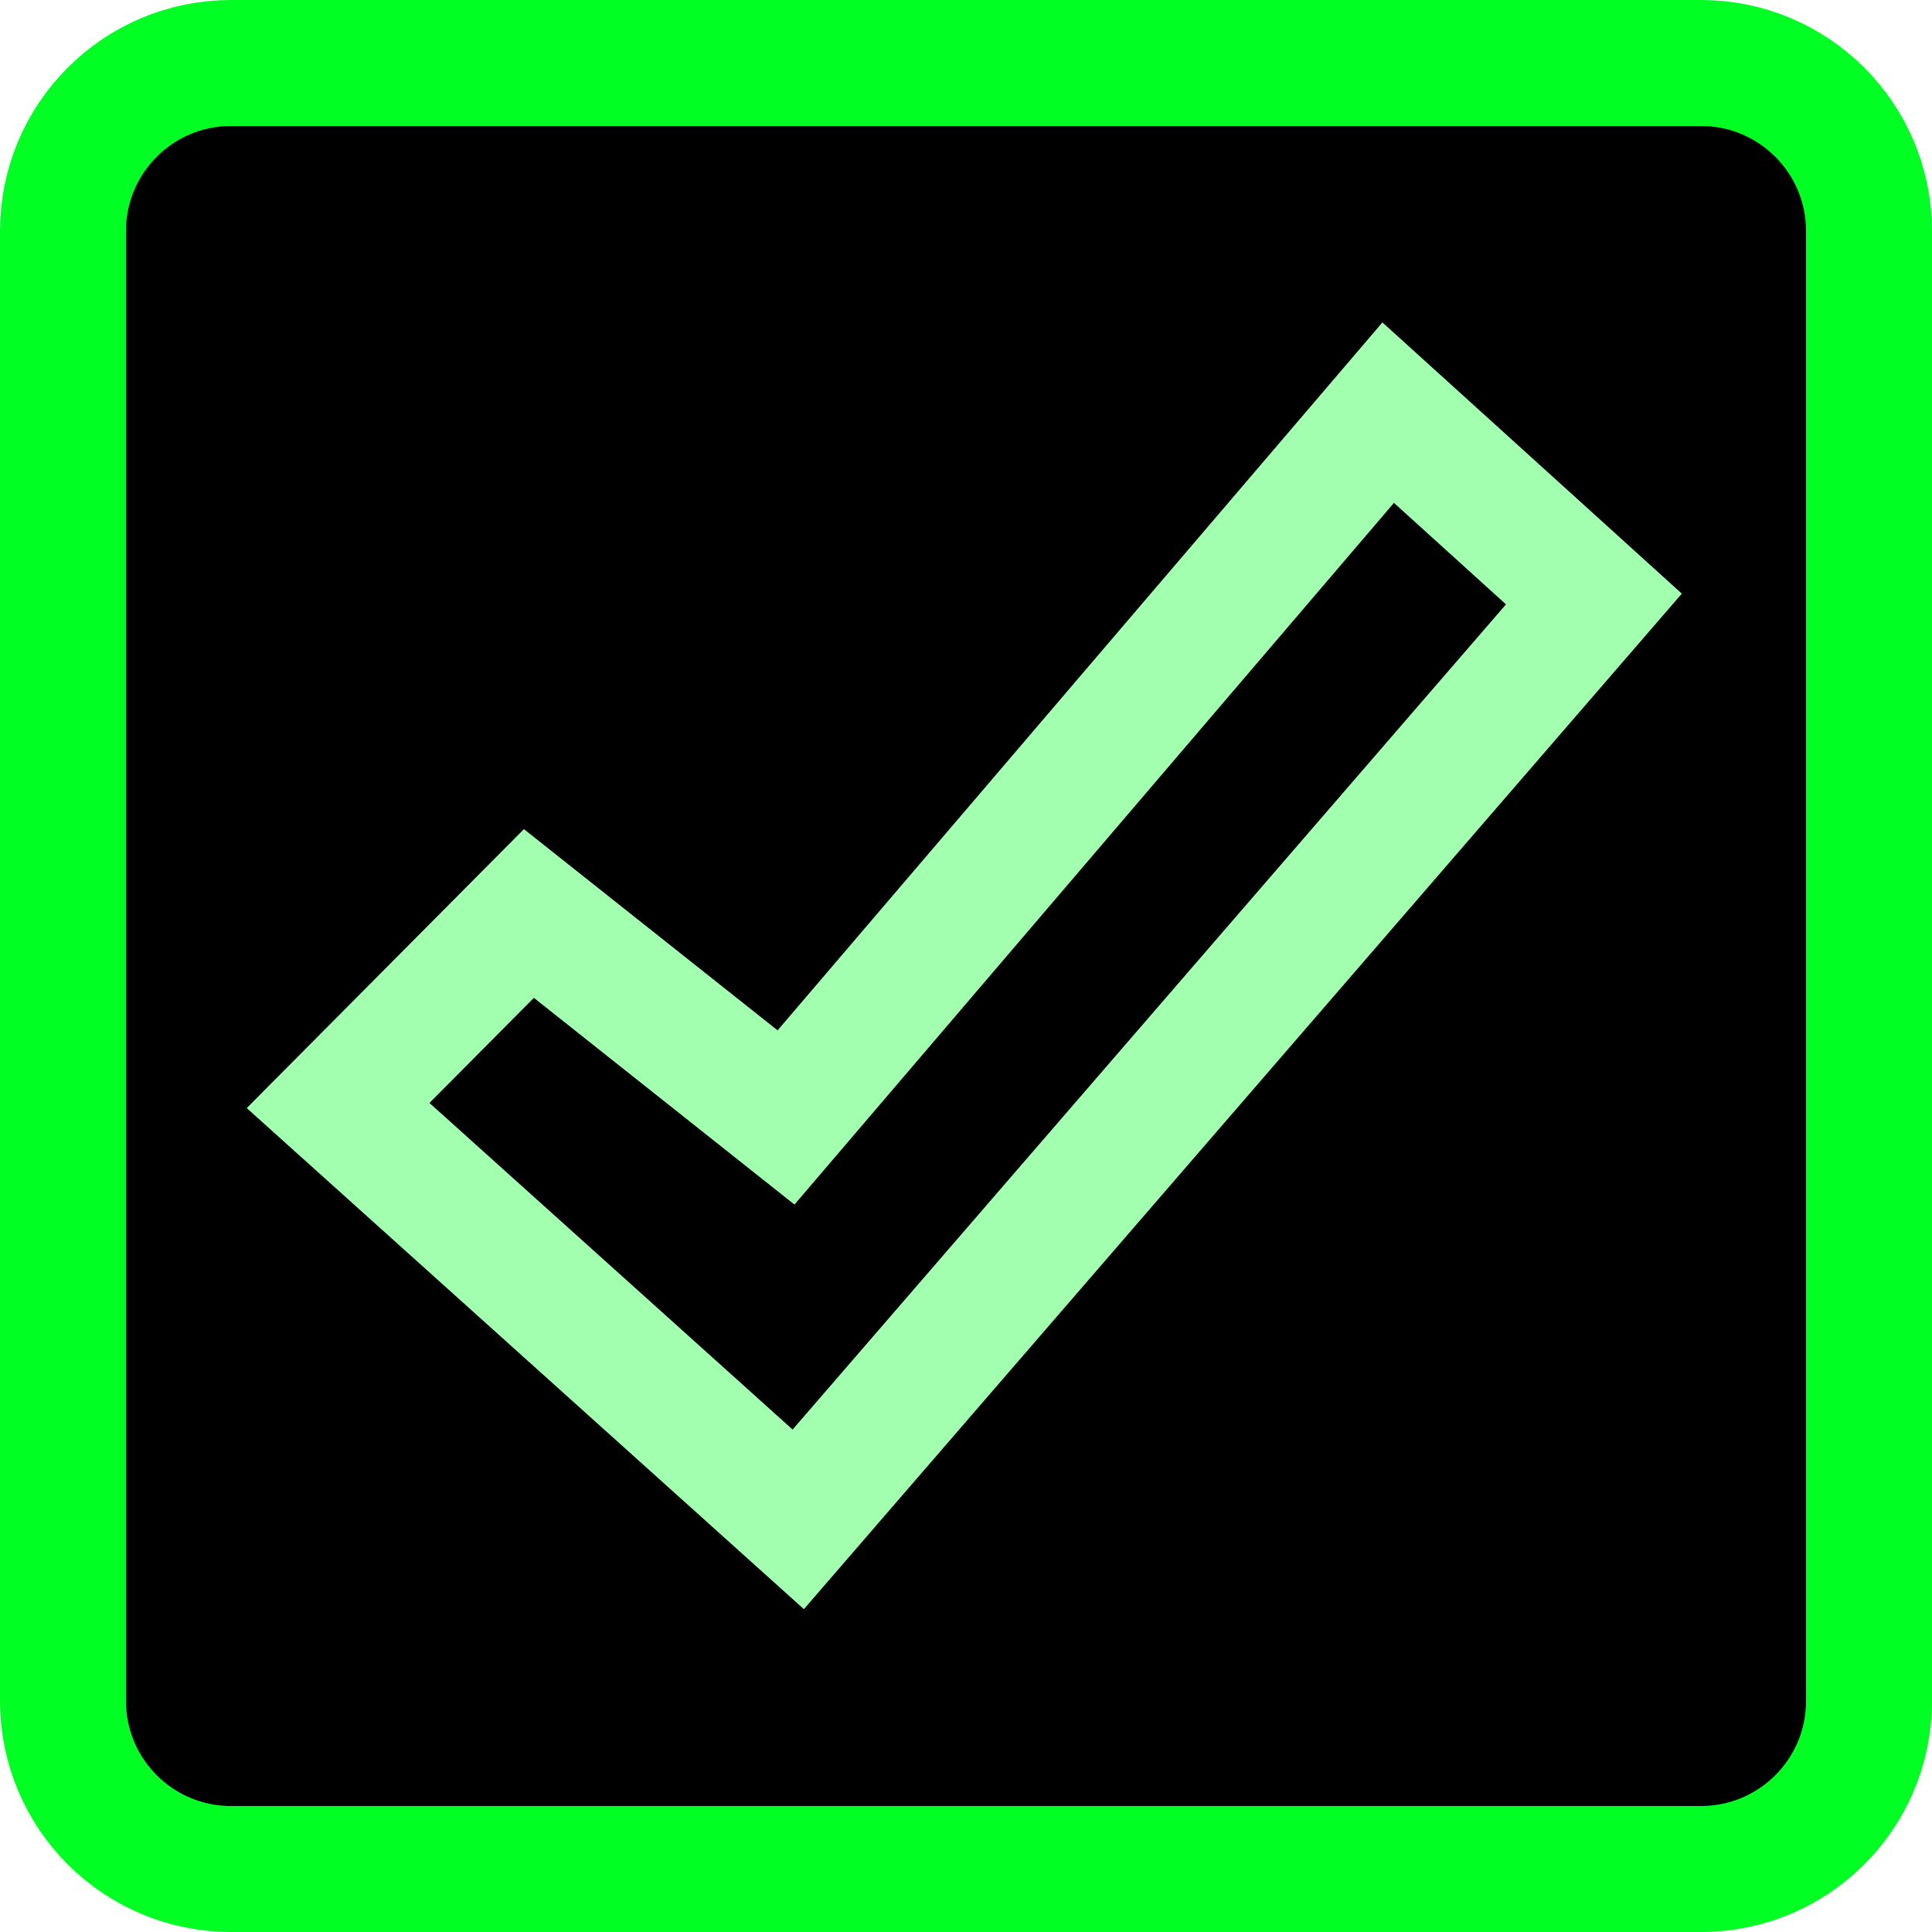 <svg version="1.1" xmlns="http://www.w3.org/2000/svg" xmlns:xlink="http://www.w3.org/1999/xlink" width="46" height="46" viewBox="0,0,46,46"><g transform="translate(-217,-157)"><g data-paper-data="{&quot;isPaintingLayer&quot;:true}" fill="#000000" fill-rule="nonzero" stroke-width="3" stroke-linecap="butt" stroke-linejoin="miter" stroke-miterlimit="10" stroke-dasharray="" stroke-dashoffset="0" style="mix-blend-mode: normal"><path d="M222.5,201.5c-2.209,0 -4,-1.791 -4,-4v-35c0,-2.209 1.791,-4 4,-4h35c2.209,0 4,1.791 4,4v35c0,2.209 -1.791,4 -4,4z" stroke="#00ff23"/><path d="M225.05,183.322l4.543,-4.572l6.122,4.856l14.337,-16.781l4.898,4.437l-18.944,21.913z" stroke="#a2ffaf"/></g></g></svg>